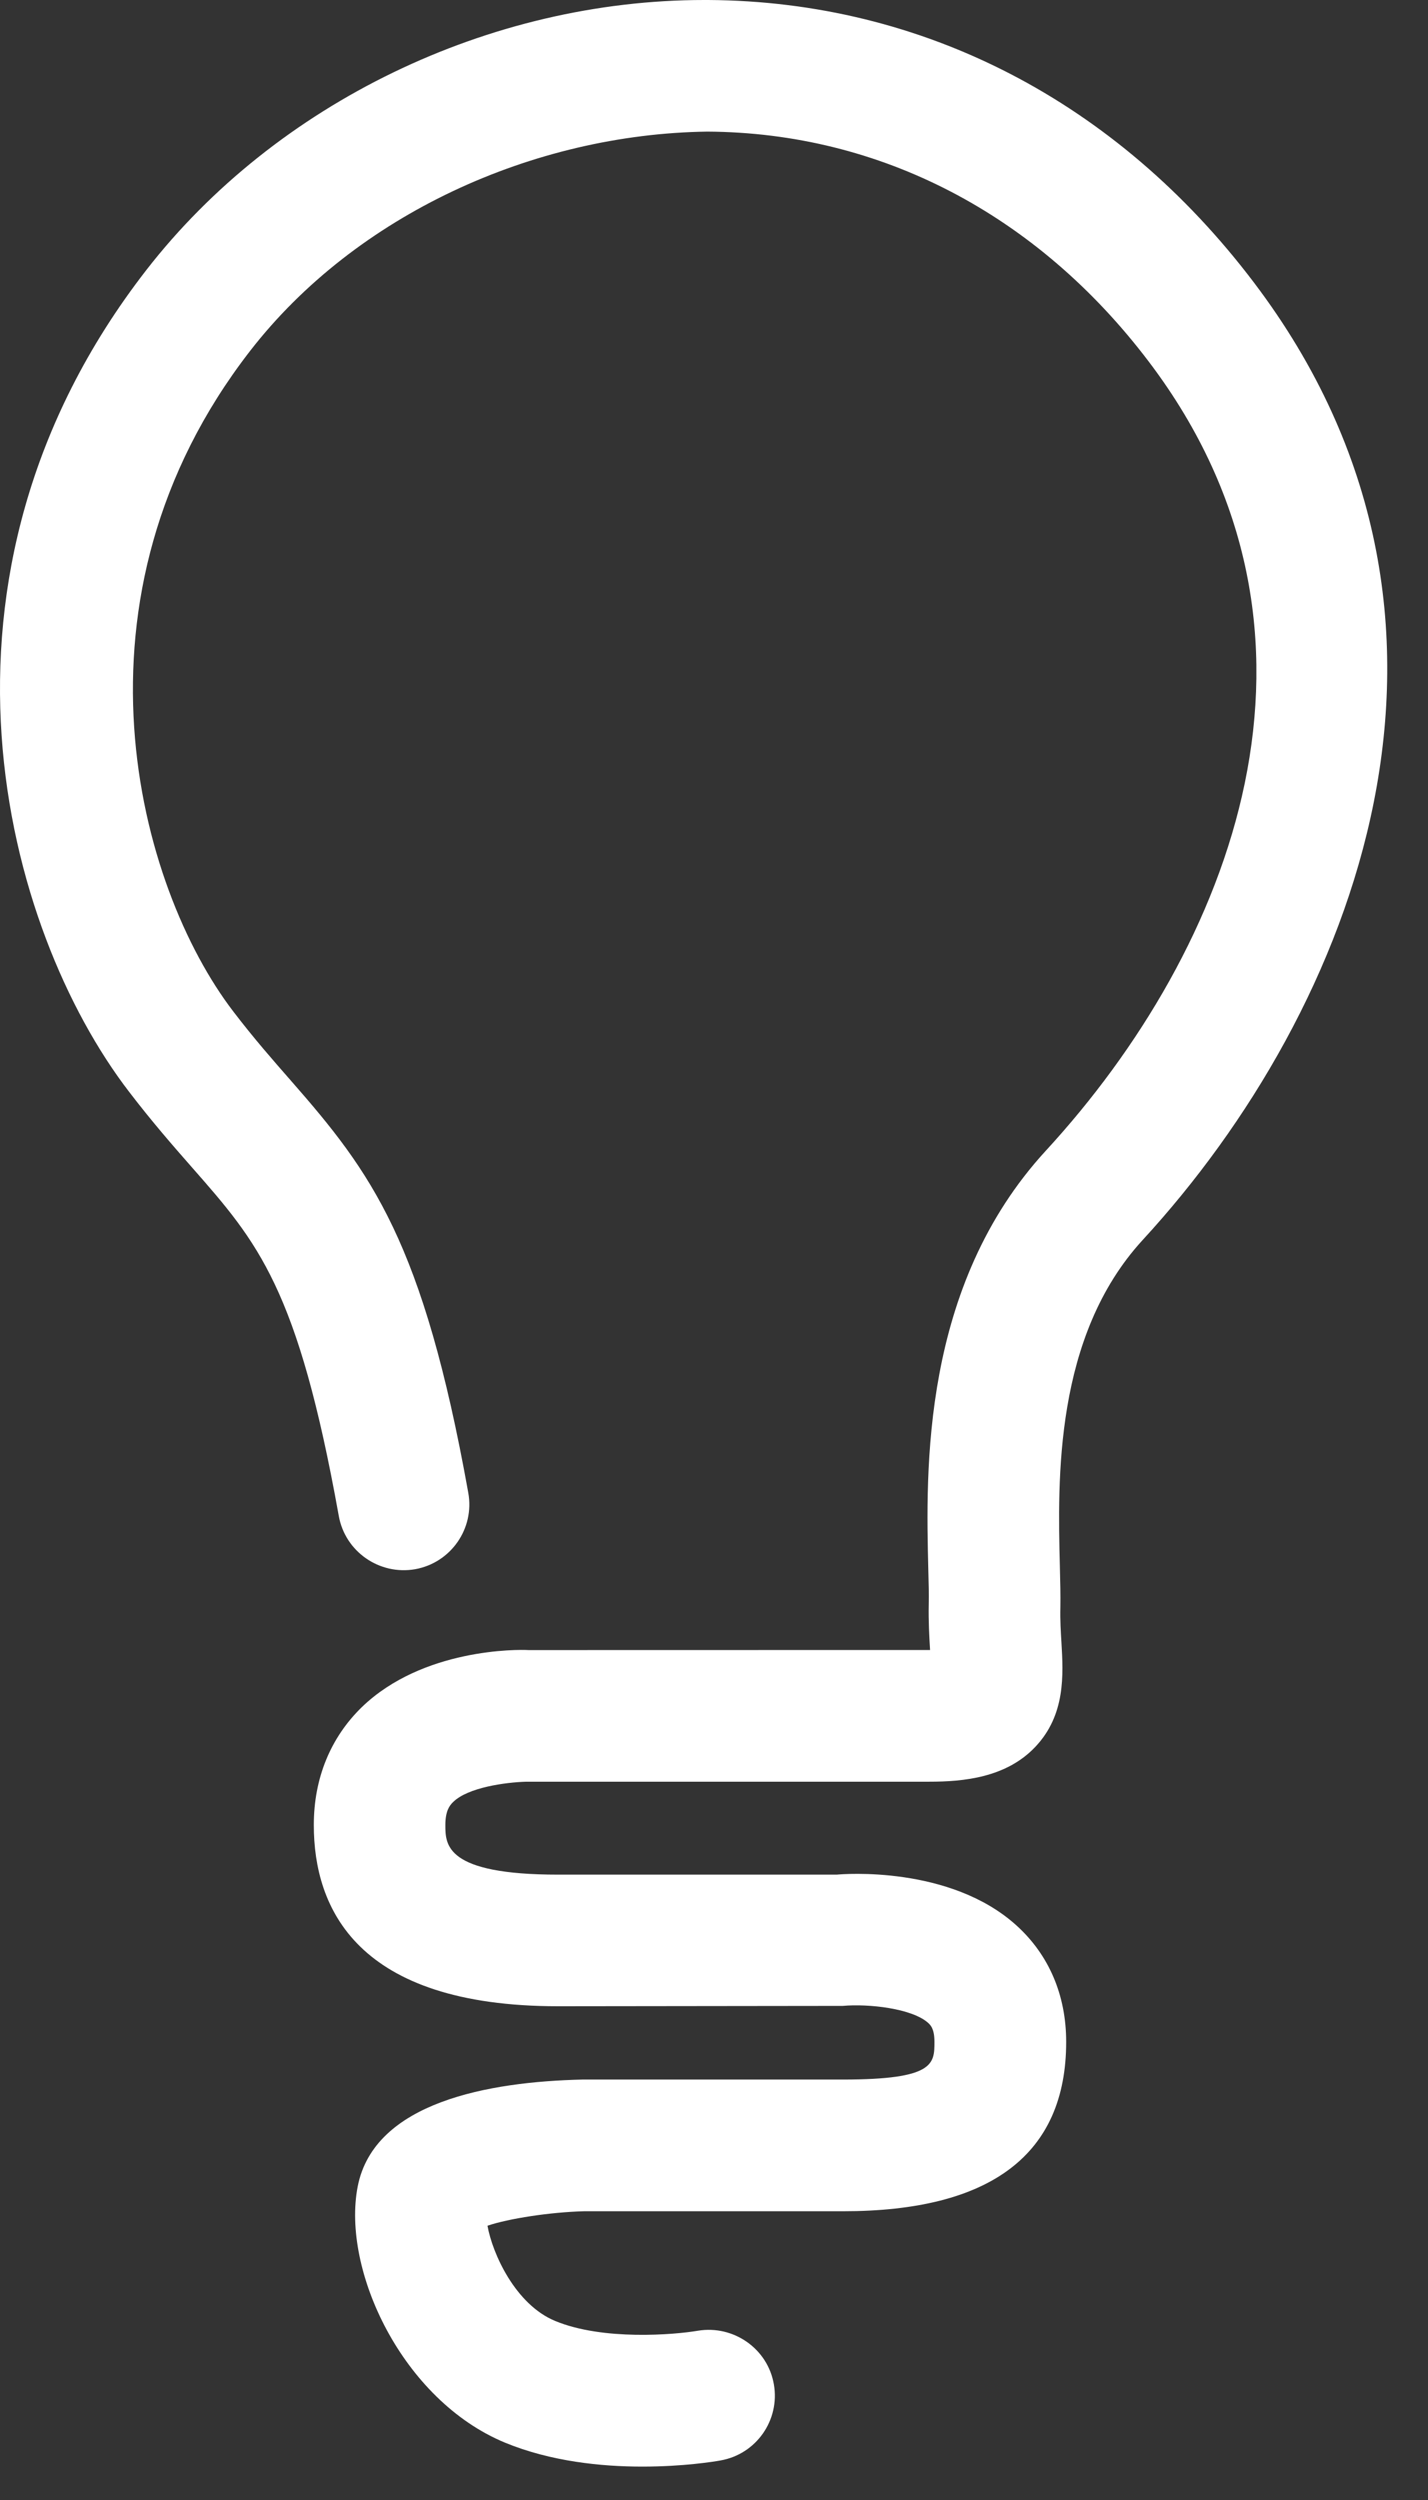 <svg id="feller-1409" xmlns="http://www.w3.org/2000/svg" x="0px" y="0px" width="16px" height="28px" xml:space="preserve"><rect width="100%" height="100%" fill="#333333" stroke="none"/><path d="M7.197,27.626c-0.458,0-1.025-0.057-1.538-0.268c-1.151-0.476-1.833-1.933-1.651-2.87c0.185-0.945,1.471-1.173,2.518-1.197  h2.918c1.026,0,1.026-0.177,1.026-0.423c0-0.146-0.044-0.187-0.07-0.211c-0.18-0.163-0.67-0.217-0.957-0.191L6.255,22.47  c-2.264,0-2.739-1.104-2.739-2.03c0-0.523,0.187-0.979,0.539-1.321c0.682-0.658,1.749-0.646,1.868-0.638l4.49-0.001  c0.003,0,0.005,0,0.008,0c-0.009-0.15-0.019-0.321-0.015-0.512c0.003-0.107-0.001-0.24-0.005-0.394  c-0.027-1.106-0.08-3.166,1.316-4.685c2.083-2.263,3.479-5.773,1.155-8.838C11.621,2.4,9.863,1.485,7.925,1.474  C5.978,1.501,3.988,2.403,2.804,3.928c-2.149,2.768-1.257,6.009-0.189,7.402c0.234,0.306,0.449,0.55,0.646,0.775  c0.902,1.029,1.481,1.802,1.986,4.615c0.072,0.4-0.195,0.783-0.595,0.855c-0.398,0.07-0.784-0.194-0.856-0.596  c-0.458-2.552-0.904-3.061-1.644-3.903c-0.217-0.247-0.451-0.515-0.708-0.851C0.057,10.417-1.037,6.471,1.64,3.024  C3.091,1.156,5.482,0,7.891,0c0.014,0,0.028,0,0.043,0c2.407,0.014,4.578,1.136,6.113,3.161c2.877,3.792,1.128,8.149-1.244,10.727  c-0.992,1.08-0.952,2.688-0.928,3.65c0.005,0.18,0.008,0.336,0.006,0.462c-0.004,0.148,0.005,0.28,0.012,0.397  c0.021,0.36,0.047,0.808-0.292,1.167c-0.326,0.346-0.806,0.391-1.188,0.391H5.897c-0.234,0.007-0.653,0.064-0.819,0.227  C5.034,20.223,4.99,20.288,4.99,20.44c0,0.222,0,0.556,1.265,0.556h3.121c0.064-0.007,1.27-0.105,2.014,0.57  c0.363,0.329,0.556,0.78,0.556,1.303c0,1.259-0.842,1.897-2.501,1.897H6.543c-0.381,0.01-0.844,0.082-1.081,0.162  c0.055,0.311,0.312,0.883,0.759,1.067c0.536,0.222,1.337,0.154,1.6,0.109c0.398-0.065,0.782,0.201,0.85,0.602  c0.069,0.4-0.198,0.781-0.598,0.851C8.003,27.57,7.656,27.626,7.197,27.626L7.197,27.626z" style="fill: rgb(255, 255, 255)"></path></svg>